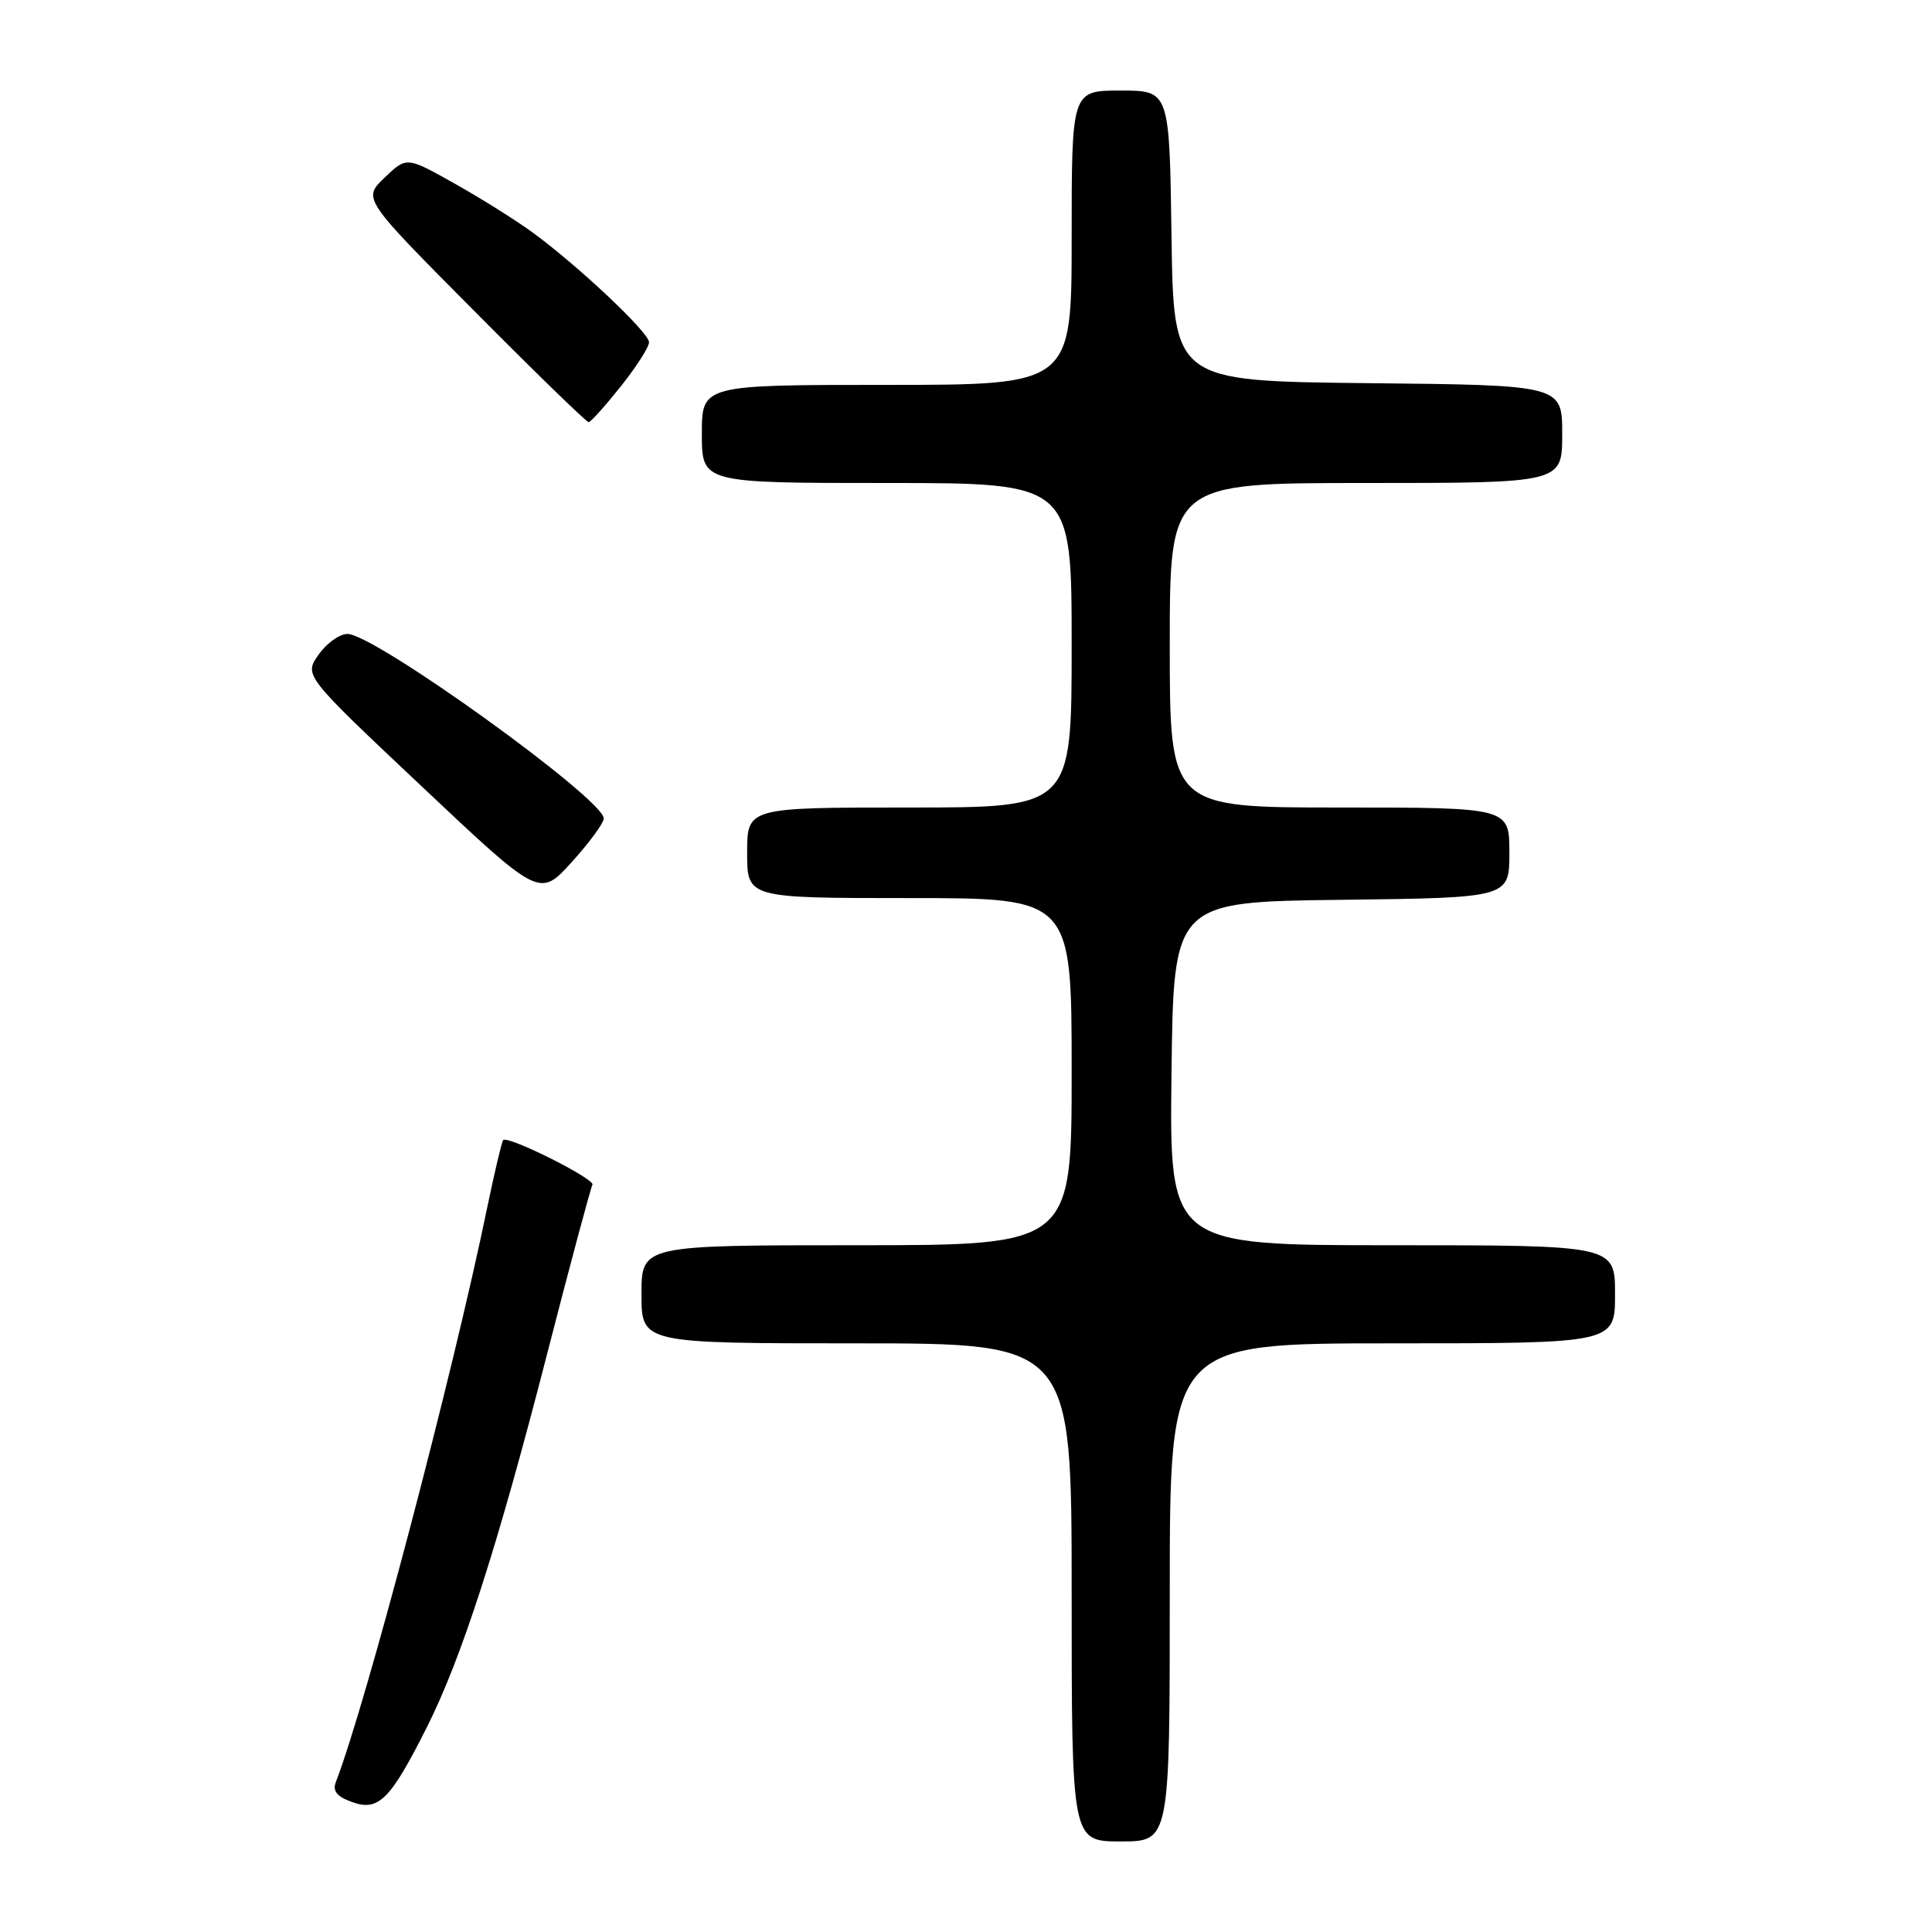 <?xml version="1.0" encoding="UTF-8" standalone="no"?>
<!DOCTYPE svg PUBLIC "-//W3C//DTD SVG 1.1//EN" "http://www.w3.org/Graphics/SVG/1.1/DTD/svg11.dtd" >
<svg xmlns="http://www.w3.org/2000/svg" xmlns:xlink="http://www.w3.org/1999/xlink" version="1.1" viewBox="0 0 256 256">
 <g >
 <path fill="currentColor"
d=" M 155.00 211.00 C 155.00 178.00 155.00 178.00 184.50 178.00 C 214.00 178.00 214.00 178.00 214.00 171.50 C 214.00 165.00 214.00 165.00 184.48 165.00 C 154.96 165.00 154.96 165.00 155.23 142.25 C 155.50 119.50 155.50 119.50 177.75 119.23 C 200.00 118.96 200.00 118.96 200.00 112.98 C 200.00 107.00 200.00 107.00 177.50 107.00 C 155.00 107.00 155.00 107.00 155.00 85.50 C 155.00 64.00 155.00 64.00 181.00 64.00 C 207.00 64.00 207.00 64.00 207.00 57.52 C 207.00 51.03 207.00 51.03 181.25 50.77 C 155.50 50.50 155.50 50.50 155.23 31.25 C 154.96 12.00 154.96 12.00 148.48 12.00 C 142.00 12.00 142.00 12.00 142.00 31.50 C 142.00 51.00 142.00 51.00 117.50 51.00 C 93.00 51.00 93.00 51.00 93.00 57.50 C 93.00 64.00 93.00 64.00 117.50 64.00 C 142.00 64.00 142.00 64.00 142.00 85.50 C 142.00 107.00 142.00 107.00 120.50 107.00 C 99.00 107.00 99.00 107.00 99.00 113.00 C 99.00 119.00 99.00 119.00 120.50 119.00 C 142.00 119.00 142.00 119.00 142.00 142.00 C 142.00 165.00 142.00 165.00 113.50 165.00 C 85.00 165.00 85.00 165.00 85.00 171.50 C 85.00 178.00 85.00 178.00 113.50 178.00 C 142.00 178.00 142.00 178.00 142.00 211.00 C 142.00 244.00 142.00 244.00 148.50 244.00 C 155.00 244.00 155.00 244.00 155.00 211.00 Z  M 56.53 228.93 C 61.16 219.74 65.88 205.11 72.45 179.58 C 75.55 167.52 78.28 157.36 78.50 156.99 C 78.96 156.26 67.23 150.39 66.67 151.07 C 66.48 151.31 65.53 155.32 64.56 160.00 C 59.98 182.22 48.51 225.75 44.50 236.14 C 44.04 237.33 44.65 238.07 46.68 238.79 C 50.16 240.04 51.73 238.47 56.53 228.93 Z  M 80.00 108.45 C 80.00 105.87 49.63 84.00 46.04 84.00 C 44.99 84.00 43.27 85.24 42.21 86.75 C 40.28 89.50 40.28 89.50 55.89 104.21 C 71.50 118.93 71.50 118.93 75.75 114.24 C 78.09 111.66 80.00 109.06 80.00 108.45 Z  M 82.25 51.21 C 84.31 48.62 86.00 45.99 86.00 45.35 C 86.00 44.06 76.59 35.19 70.50 30.75 C 68.30 29.15 63.66 26.24 60.18 24.29 C 53.87 20.75 53.87 20.75 50.96 23.54 C 48.05 26.32 48.05 26.32 62.78 41.14 C 70.87 49.30 77.72 55.95 78.00 55.94 C 78.28 55.92 80.19 53.79 82.25 51.21 Z "/>
</g>
</svg>
